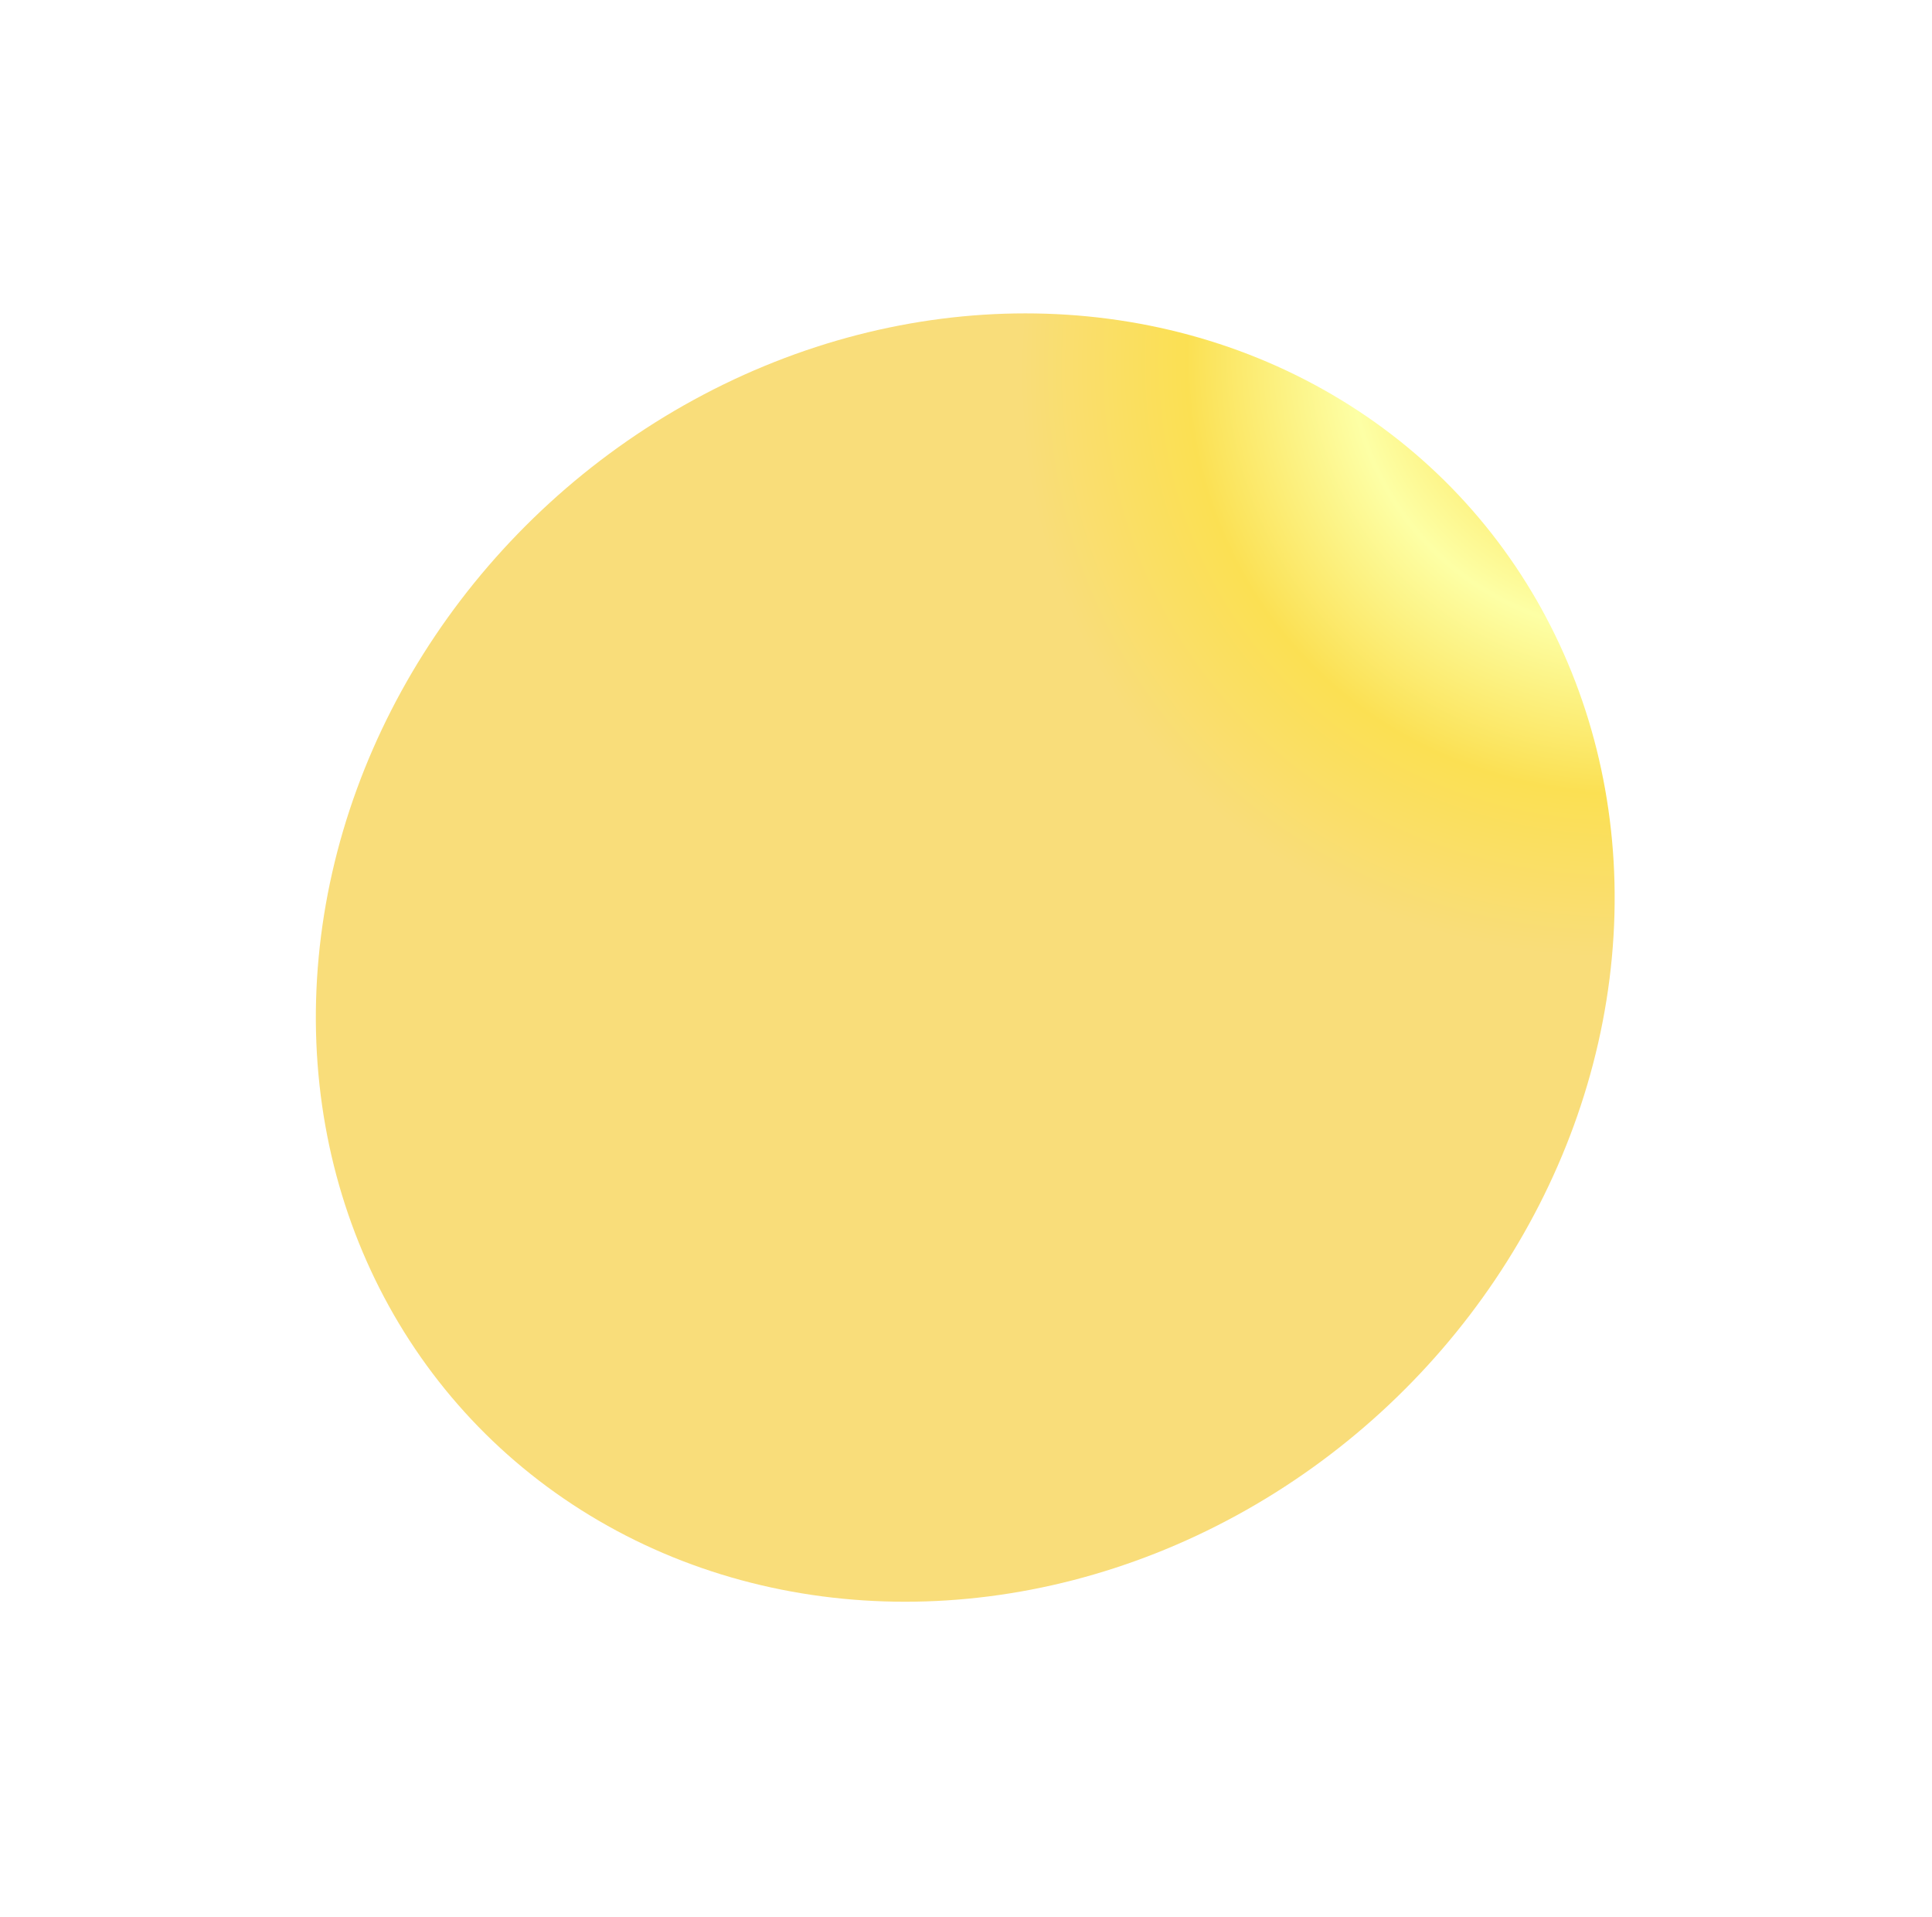 <svg width="493" height="489" viewBox="0 0 493 489" fill="none" xmlns="http://www.w3.org/2000/svg">
<g filter="url(#filter0_f_28_79)">
<circle r="125" transform="matrix(1 0 0.007 -1 246.297 244.158)" fill="url(#paint0_angular_28_79)"/>
</g>
<g style="mix-blend-mode:overlay" filter="url(#filter1_f_28_79)">
<circle r="165" transform="matrix(1 0 0.093 -0.996 246.31 244.288)" fill="url(#paint1_angular_28_79)"/>
</g>
<defs>
<filter id="filter0_f_28_79" x="41.294" y="39.161" width="410.006" height="409.994" filterUnits="userSpaceOnUse" color-interpolation-filters="sRGB">
<feFlood flood-opacity="0" result="BackgroundImageFix"/>
<feBlend mode="normal" in="SourceGraphic" in2="BackgroundImageFix" result="shape"/>
<feGaussianBlur stdDeviation="40" result="effect1_foregroundBlur_28_79"/>
</filter>
<filter id="filter1_f_28_79" x="0.591" y="0" width="491.439" height="488.576" filterUnits="userSpaceOnUse" color-interpolation-filters="sRGB">
<feFlood flood-opacity="0" result="BackgroundImageFix"/>
<feBlend mode="normal" in="SourceGraphic" in2="BackgroundImageFix" result="shape"/>
<feGaussianBlur stdDeviation="40" result="effect1_foregroundBlur_28_79"/>
</filter>
<radialGradient id="paint0_angular_28_79" cx="0" cy="0" r="1" gradientUnits="userSpaceOnUse" gradientTransform="translate(125 125) rotate(90) scale(125)">
<stop stop-color="#E8C445"/>
<stop offset="0.25" stop-color="#F8D763"/>
<stop offset="0.521" stop-color="#EEC772"/>
<stop offset="0.76" stop-color="#FDE383"/>
<stop offset="1" stop-color="#FFD69D"/>
</radialGradient>
<radialGradient id="paint1_angular_28_79" cx="0" cy="0" r="1" gradientUnits="userSpaceOnUse" gradientTransform="translate(165 165) rotate(90) scale(165)">
<stop stop-color="#E7D7A0"/>
<stop offset="0.245" stop-color="#FCE051"/>
<stop offset="0.495" stop-color="#FDFFA5"/>
<stop offset="0.745" stop-color="#FBE053"/>
<stop offset="1" stop-color="#F9DD7A"/>
</radialGradient>
</defs>
</svg>
